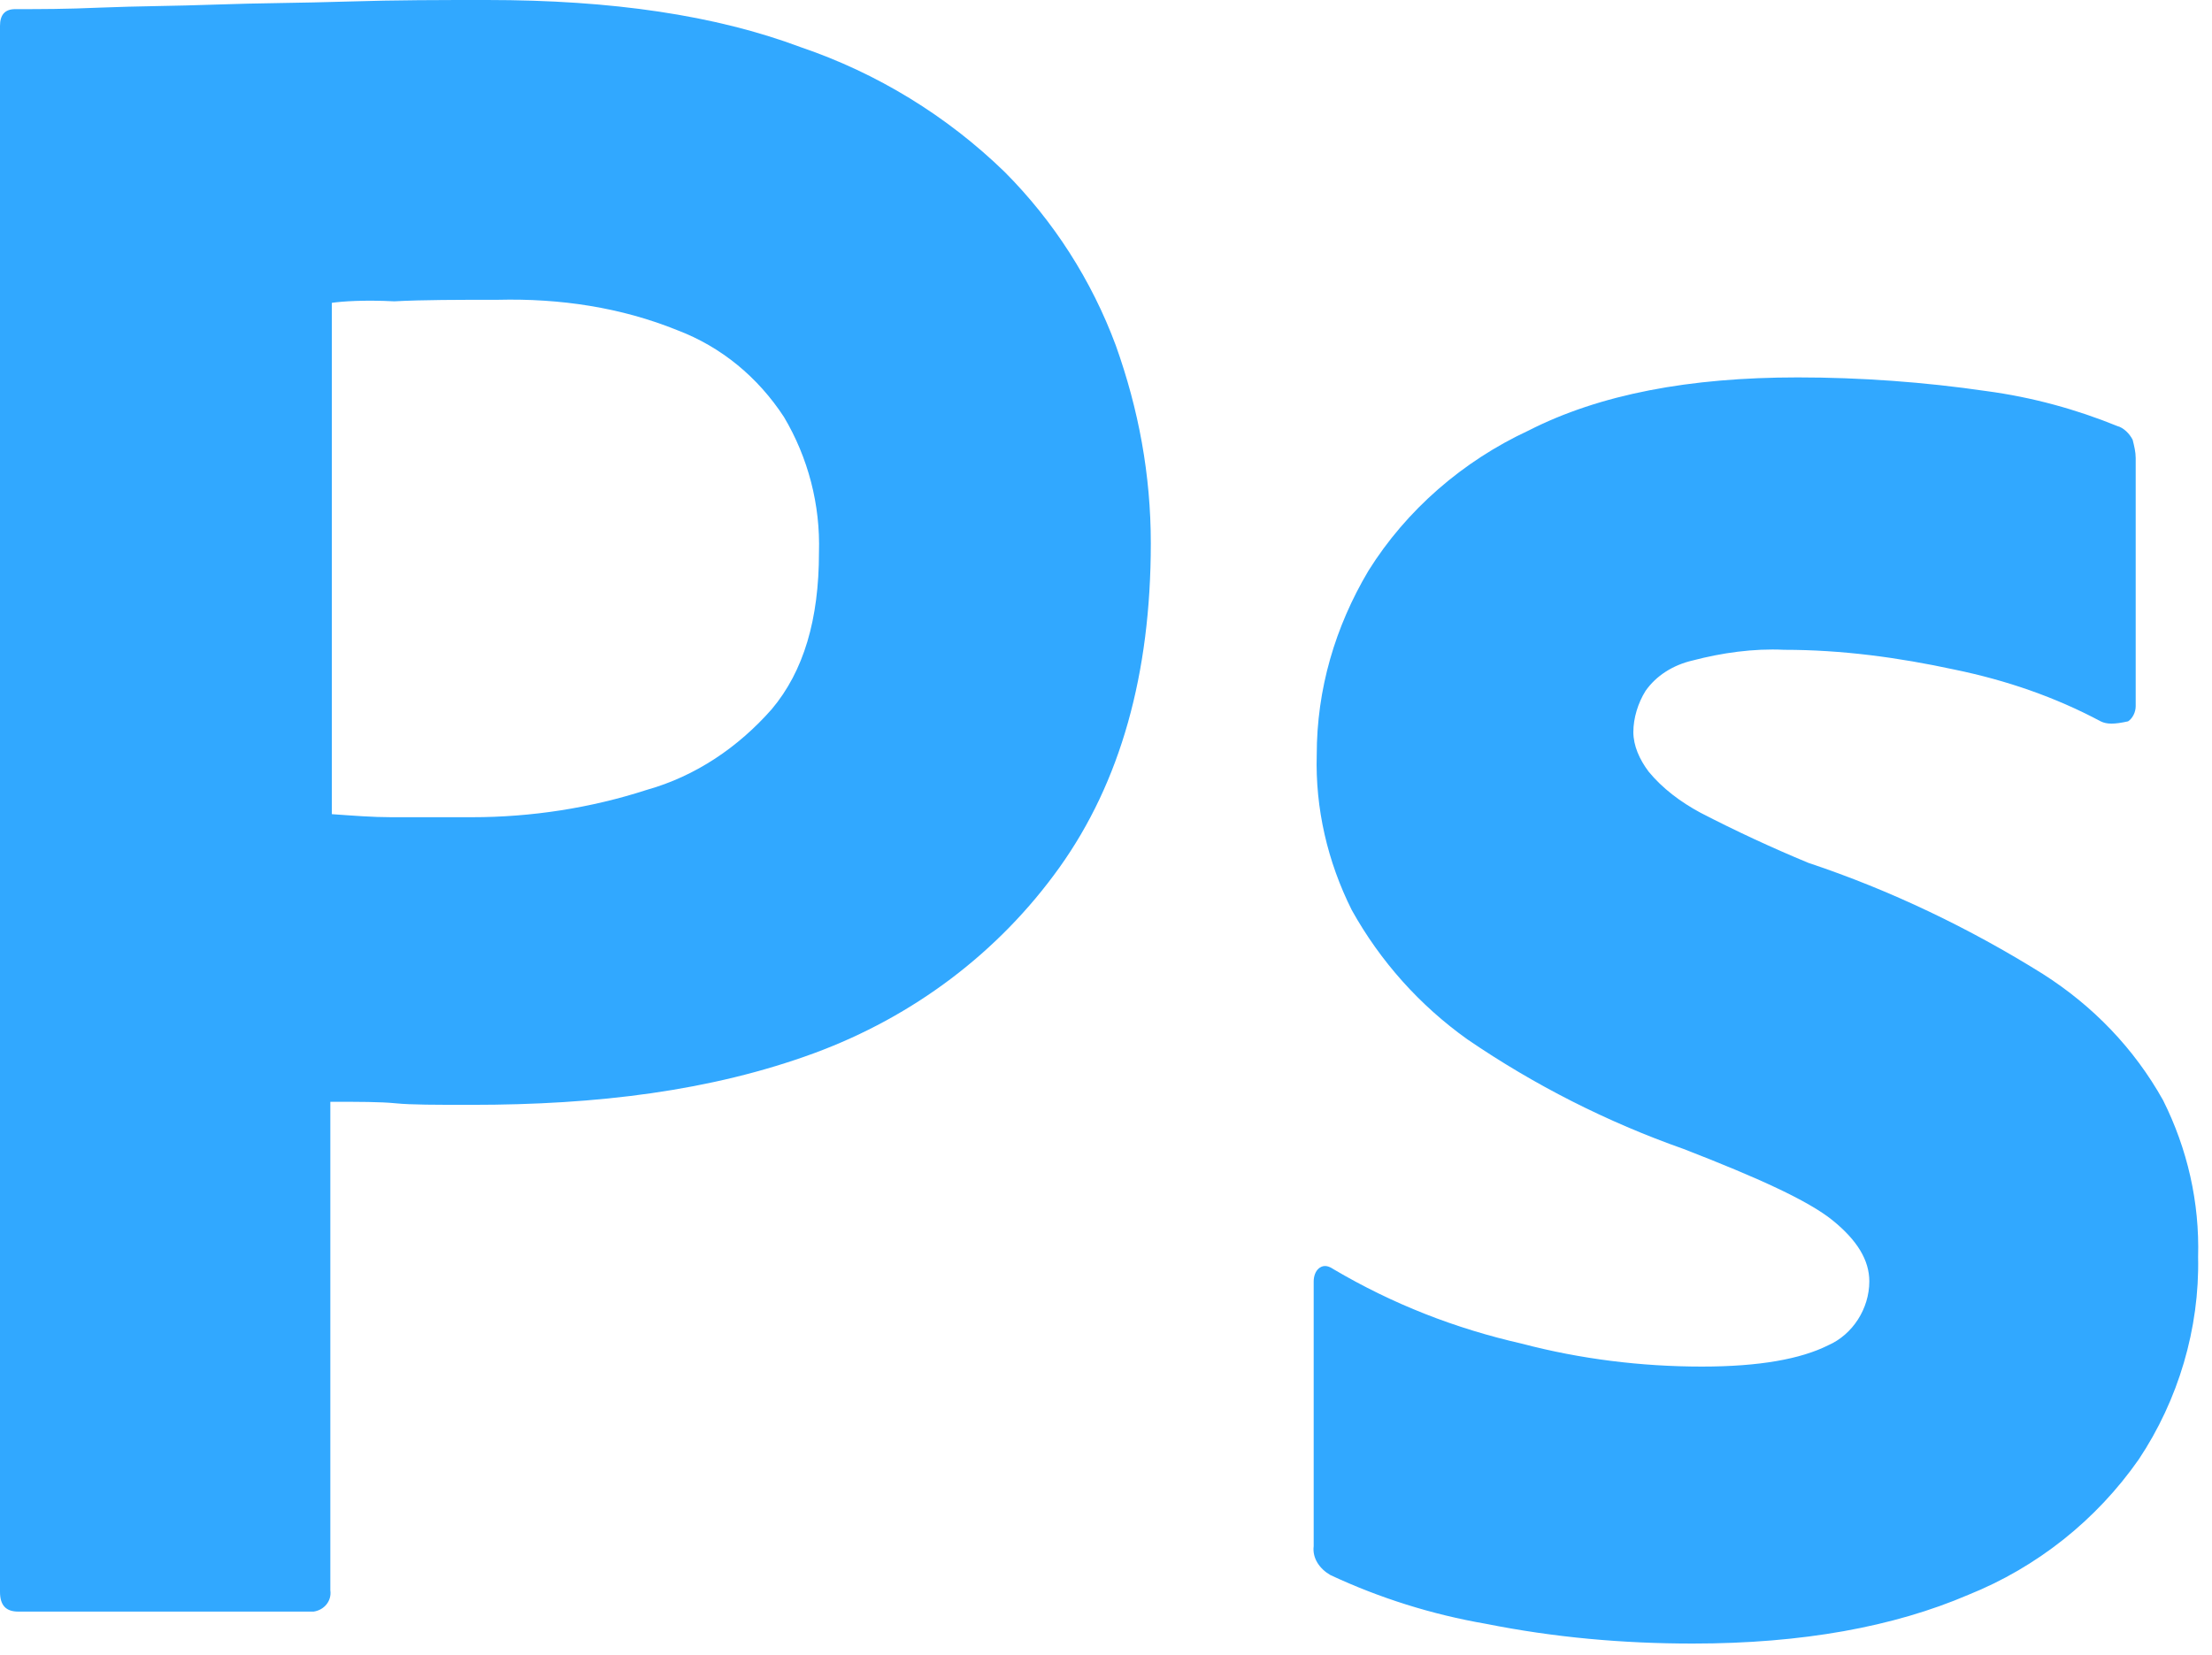 <svg width="155" height="116" viewBox="0 0 155 116" fill="none" xmlns="http://www.w3.org/2000/svg">
<path d="M0 111.573V1.813C0 1.066 0.32 0.64 1.067 0.64C2.88 0.64 4.587 0.64 7.04 0.533C9.6 0.426 12.267 0.426 15.147 0.32C18.027 0.213 21.12 0.213 24.427 0.106C27.733 -4.82053e-06 30.933 0 34.133 0C42.88 0 50.133 1.066 56.107 3.306C61.461 5.125 66.344 8.113 70.4 12.053C73.836 15.502 76.492 19.649 78.187 24.213C79.787 28.693 80.64 33.28 80.64 38.08C80.64 47.253 78.507 54.827 74.24 60.8C69.973 66.773 64 71.253 57.067 73.813C49.813 76.48 41.813 77.44 33.067 77.44C30.507 77.44 28.8 77.44 27.733 77.333C26.666 77.226 25.173 77.226 23.147 77.226V111.466C23.253 112.213 22.72 112.853 21.973 112.96H1.28C0.427 112.96 0 112.533 0 111.573ZM23.253 21.226V57.066C24.747 57.173 26.133 57.28 27.413 57.28H33.067C37.227 57.28 41.387 56.64 45.333 55.36C48.747 54.4 51.733 52.373 54.08 49.706C56.32 47.04 57.387 43.413 57.387 38.72C57.487 35.386 56.636 32.093 54.933 29.226C53.12 26.453 50.56 24.32 47.467 23.146C43.52 21.546 39.253 20.906 34.88 21.013C32.107 21.013 29.653 21.013 27.627 21.12C25.493 21.013 24 21.12 23.253 21.226ZM147.2 50.56C144 48.853 140.587 47.68 136.96 46.933C133.013 46.08 129.067 45.546 125.013 45.546C122.88 45.44 120.64 45.76 118.613 46.293C117.227 46.613 116.053 47.36 115.307 48.426C114.773 49.28 114.453 50.346 114.453 51.306C114.453 52.266 114.88 53.226 115.52 54.08C116.48 55.253 117.76 56.213 119.147 56.96C121.62 58.24 124.147 59.415 126.72 60.48C132.48 62.4 138.027 65.066 143.147 68.266C146.667 70.506 149.547 73.493 151.573 77.12C153.28 80.533 154.133 84.266 154.027 88.106C154.133 93.12 152.64 98.133 149.867 102.293C146.892 106.551 142.74 109.85 137.92 111.786C132.693 114.026 126.293 115.2 118.613 115.2C113.707 115.2 108.907 114.773 104.107 113.813C100.345 113.163 96.686 112.016 93.227 110.4C92.48 109.973 91.947 109.226 92.053 108.373V89.813C92.053 89.493 92.16 89.066 92.48 88.853C92.8 88.64 93.12 88.746 93.44 88.96C97.6 91.413 101.973 93.12 106.667 94.186C110.72 95.253 114.987 95.786 119.253 95.786C123.307 95.786 126.187 95.253 128.107 94.293C129.813 93.546 130.987 91.733 130.987 89.813C130.987 88.32 130.133 86.933 128.427 85.546C126.72 84.16 123.2 82.56 117.973 80.533C112.612 78.643 107.52 76.061 102.827 72.853C99.484 70.471 96.715 67.374 94.72 63.786C93.013 60.373 92.16 56.64 92.267 52.906C92.267 48.32 93.547 43.946 95.893 40C98.56 35.733 102.507 32.32 107.093 30.186C112.107 27.626 118.4 26.453 125.973 26.453C130.347 26.453 134.827 26.773 139.2 27.413C142.4 27.84 145.493 28.693 148.373 29.866C148.8 29.973 149.227 30.4 149.44 30.826C149.547 31.253 149.653 31.68 149.653 32.106V49.493C149.653 49.92 149.44 50.346 149.12 50.56C148.16 50.773 147.627 50.773 147.2 50.56Z" fill="#31A8FF"/>
</svg>
